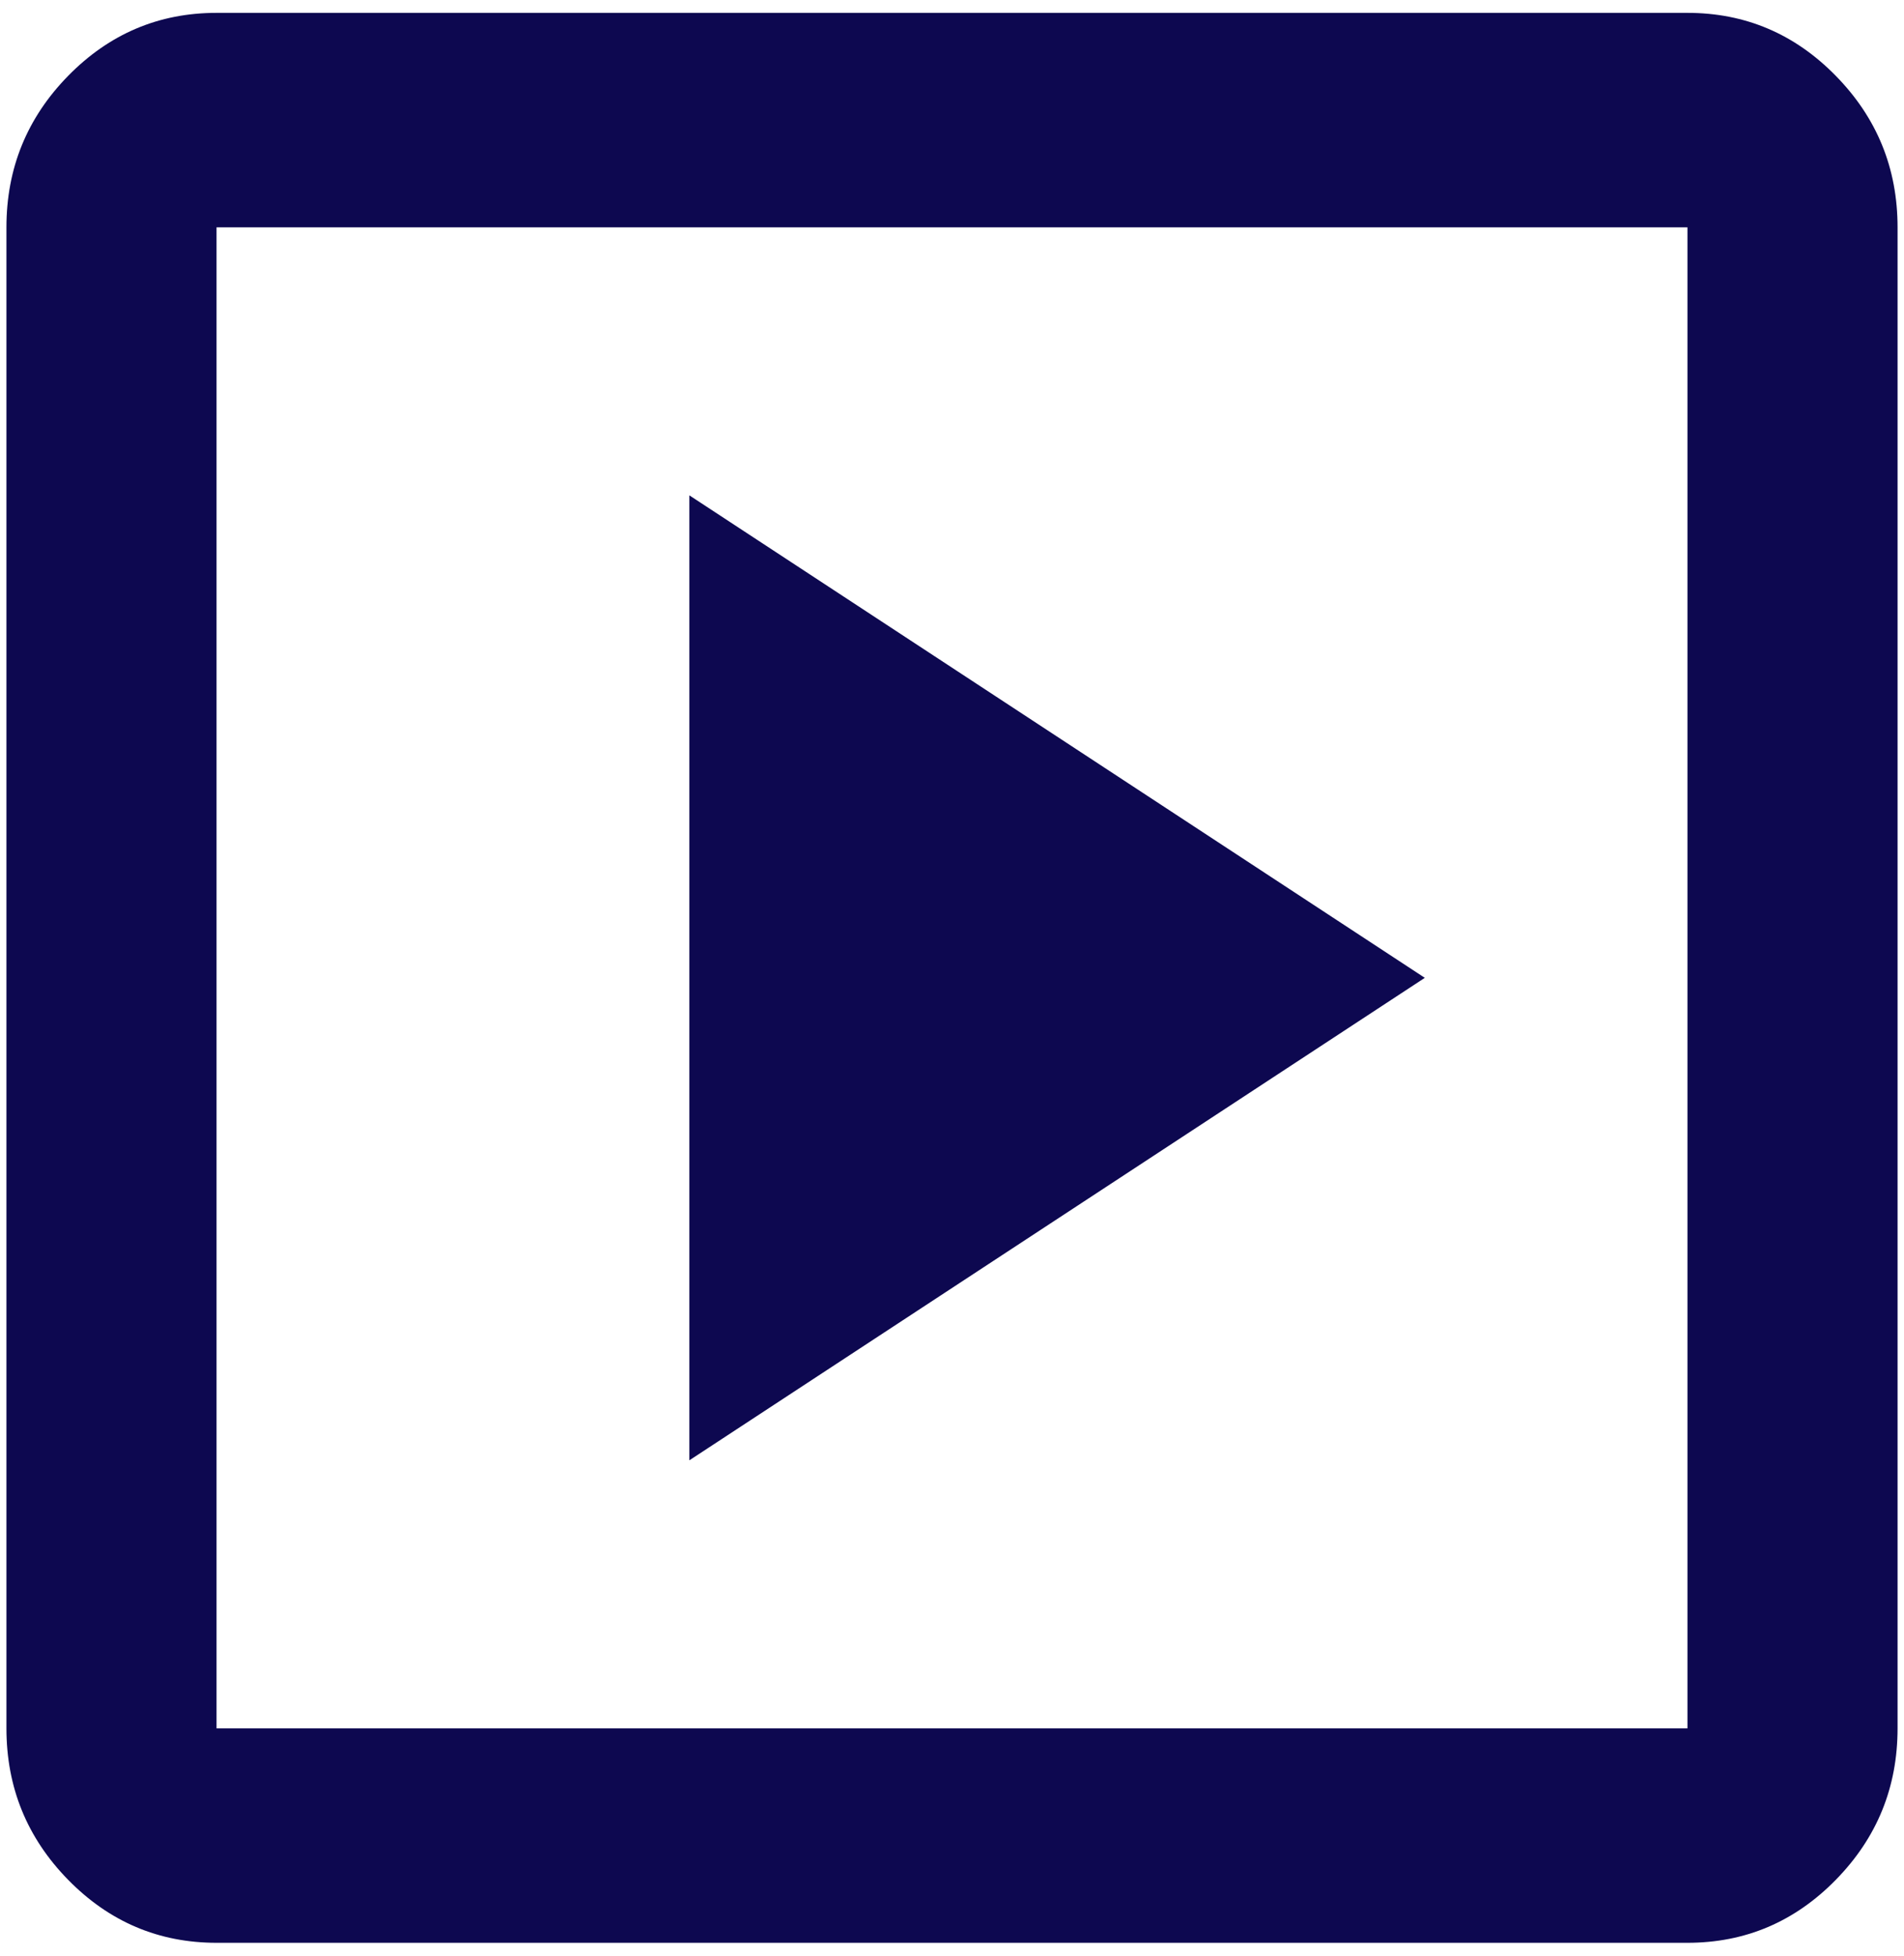<svg width="37" height="38" viewBox="0 0 37 38" fill="none" xmlns="http://www.w3.org/2000/svg">
<path d="M13.396 28.375L27.688 19L13.396 9.625V28.375ZM4.208 37.75C3.085 37.75 2.124 37.342 1.324 36.526C0.525 35.71 0.125 34.729 0.125 33.583V4.417C0.125 3.271 0.525 2.29 1.324 1.474C2.124 0.658 3.085 0.25 4.208 0.25H32.792C33.915 0.25 34.876 0.658 35.675 1.474C36.475 2.29 36.875 3.271 36.875 4.417V33.583C36.875 34.729 36.475 35.71 35.675 36.526C34.876 37.342 33.915 37.75 32.792 37.75H4.208ZM4.208 33.583H32.792V4.417H4.208V33.583Z" fill="#0D0850"/>
</svg>
